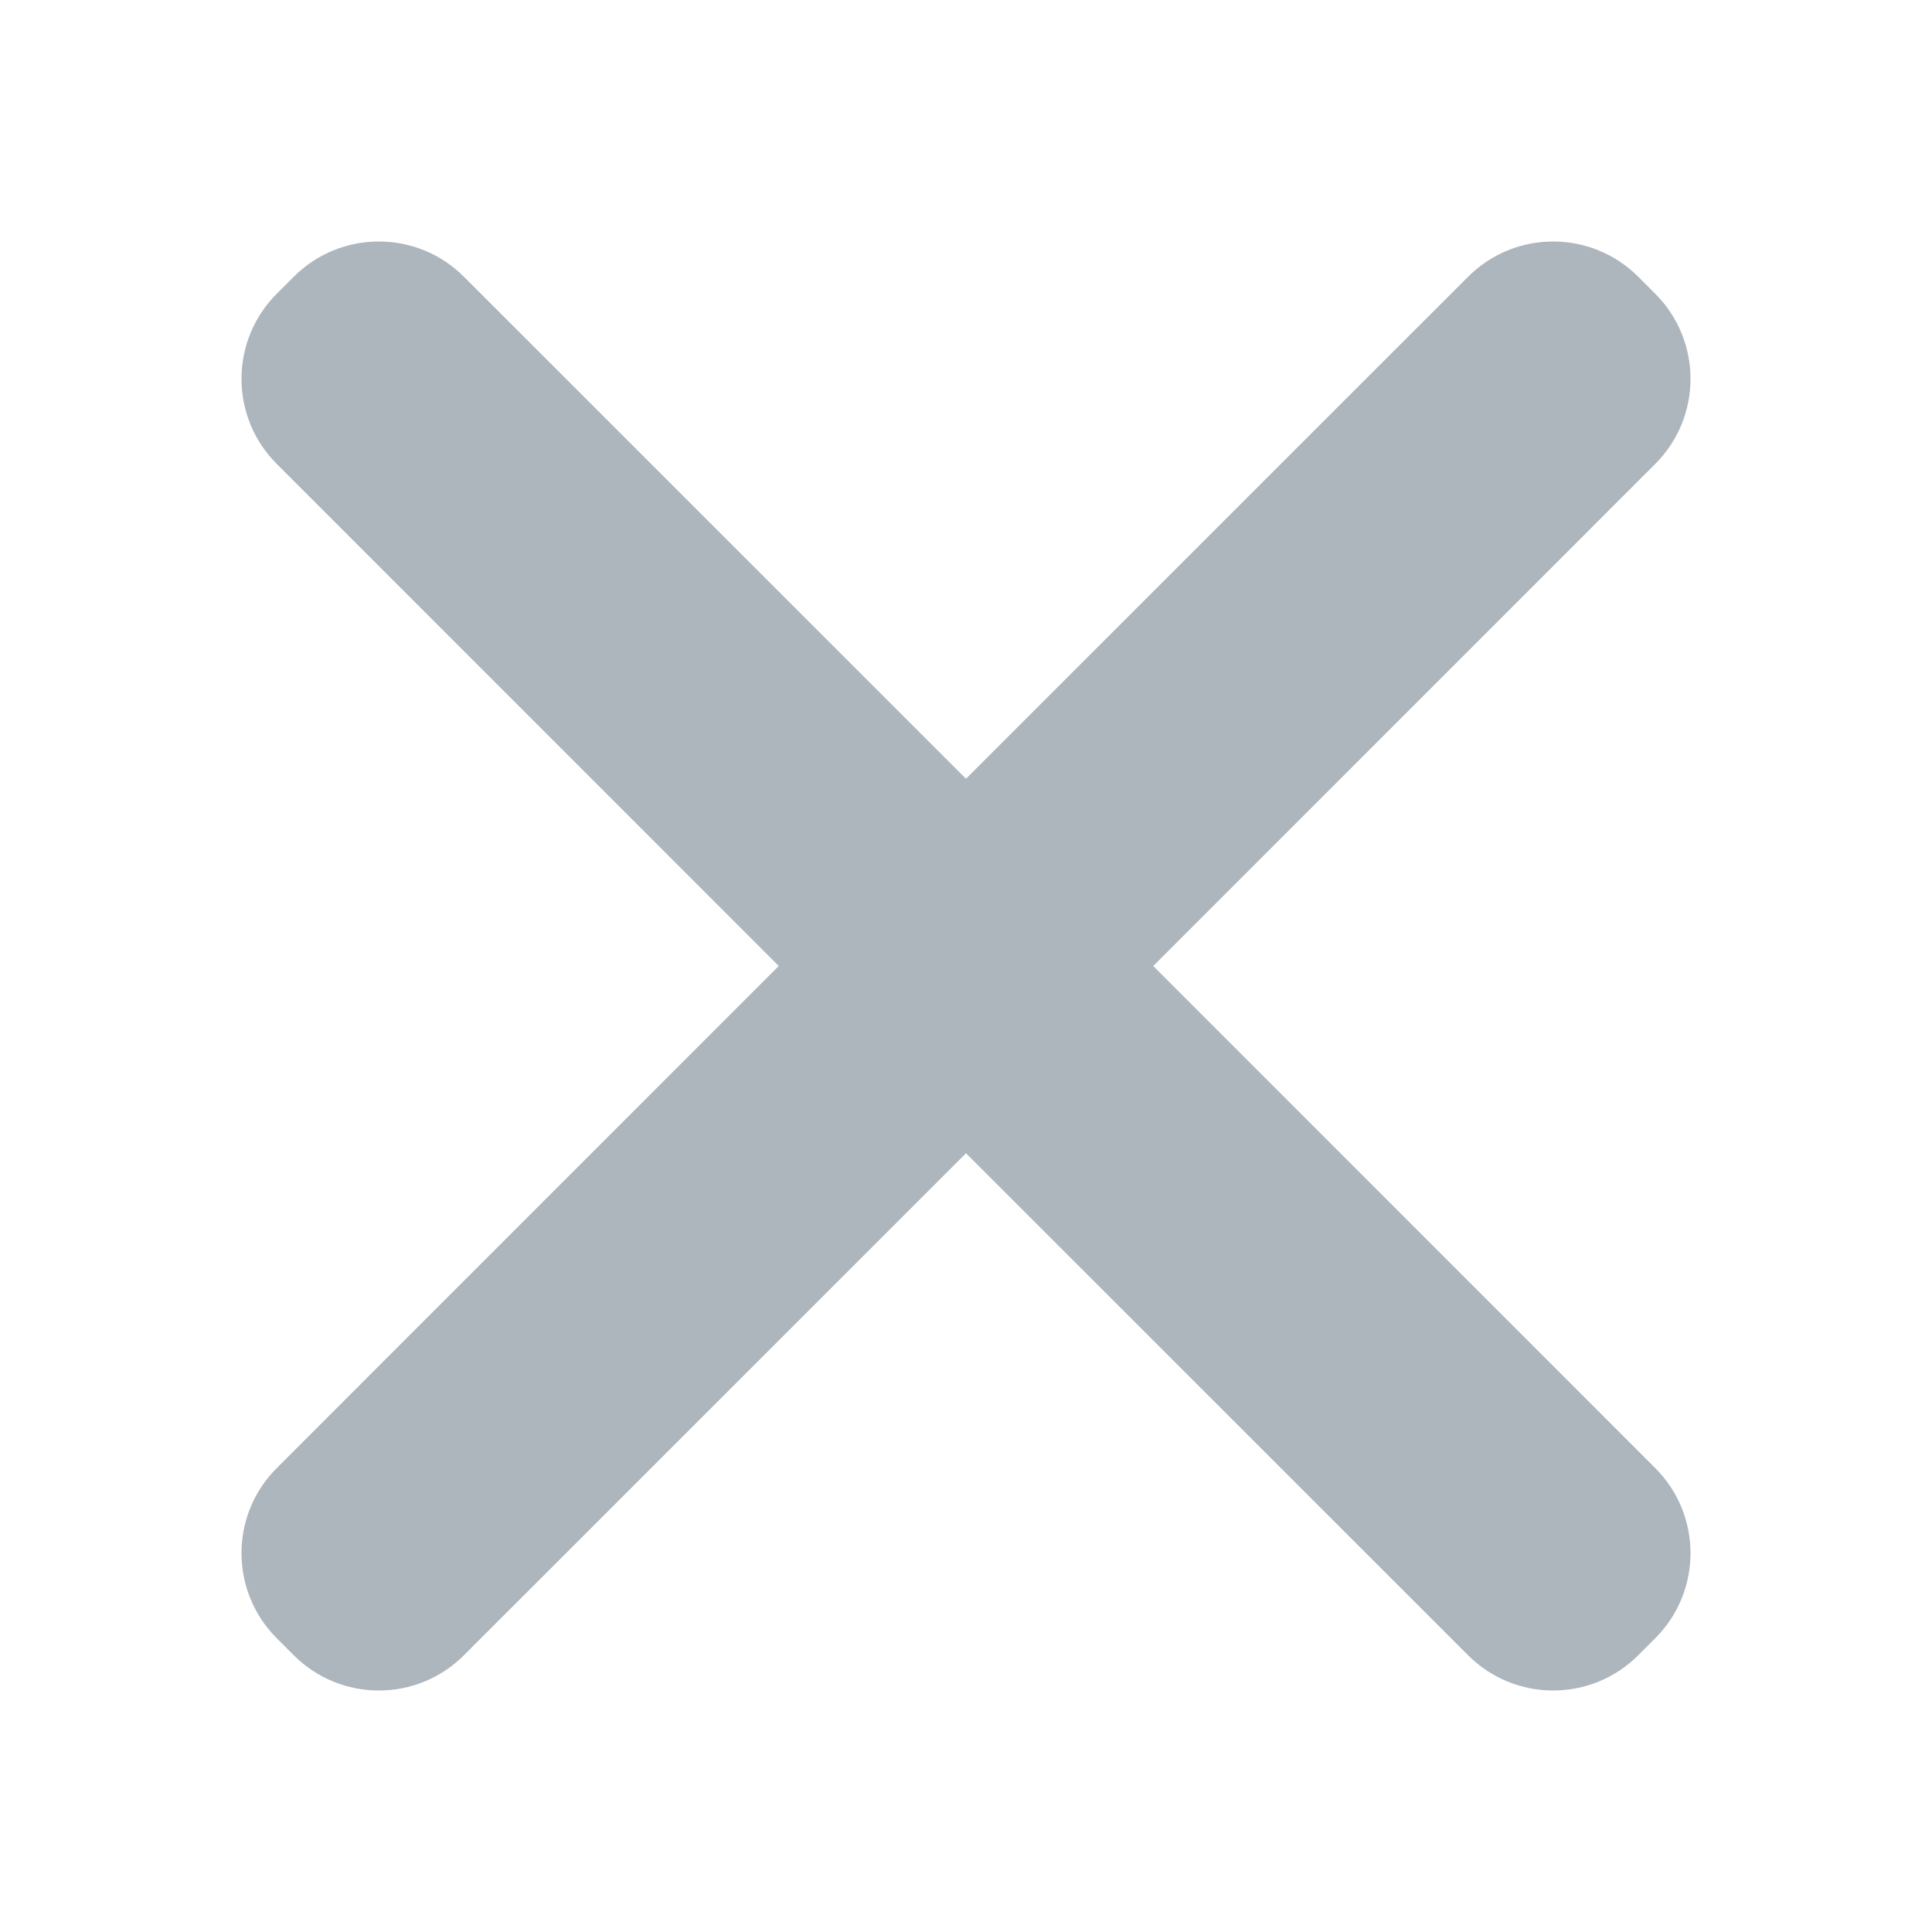 <?xml version="1.0" encoding="UTF-8"?>
<svg width="24px" height="24px" viewBox="0 0 24 24" version="1.1" xmlns="http://www.w3.org/2000/svg" xmlns:xlink="http://www.w3.org/1999/xlink">
    <!-- Generator: Sketch 52 (66869) - http://www.bohemiancoding.com/sketch -->
    <title>close</title>
    <desc>Created with Sketch.</desc>
    <g id="close" stroke="none" stroke-width="1" fill="none" fill-rule="evenodd">
        <path d="M14.326,12 L20.562,18.237 C21.146,18.82 21.146,19.767 20.562,20.351 L20.351,20.562 C19.767,21.146 18.82,21.146 18.237,20.562 L12,14.326 L5.763,20.562 C5.18,21.146 4.233,21.146 3.649,20.562 L3.438,20.351 C2.854,19.767 2.854,18.82 3.438,18.237 L9.674,12 L3.438,5.763 C2.854,5.18 2.854,4.233 3.438,3.649 L3.649,3.438 C4.233,2.854 5.18,2.854 5.763,3.438 L12,9.674 L18.237,3.438 C18.82,2.854 19.767,2.854 20.351,3.438 L20.562,3.649 C21.146,4.233 21.146,5.18 20.562,5.763 L14.326,12 Z" id="shape" fill="#ADB5BD" fill-rule="nonzero"></path>
    </g>
</svg>